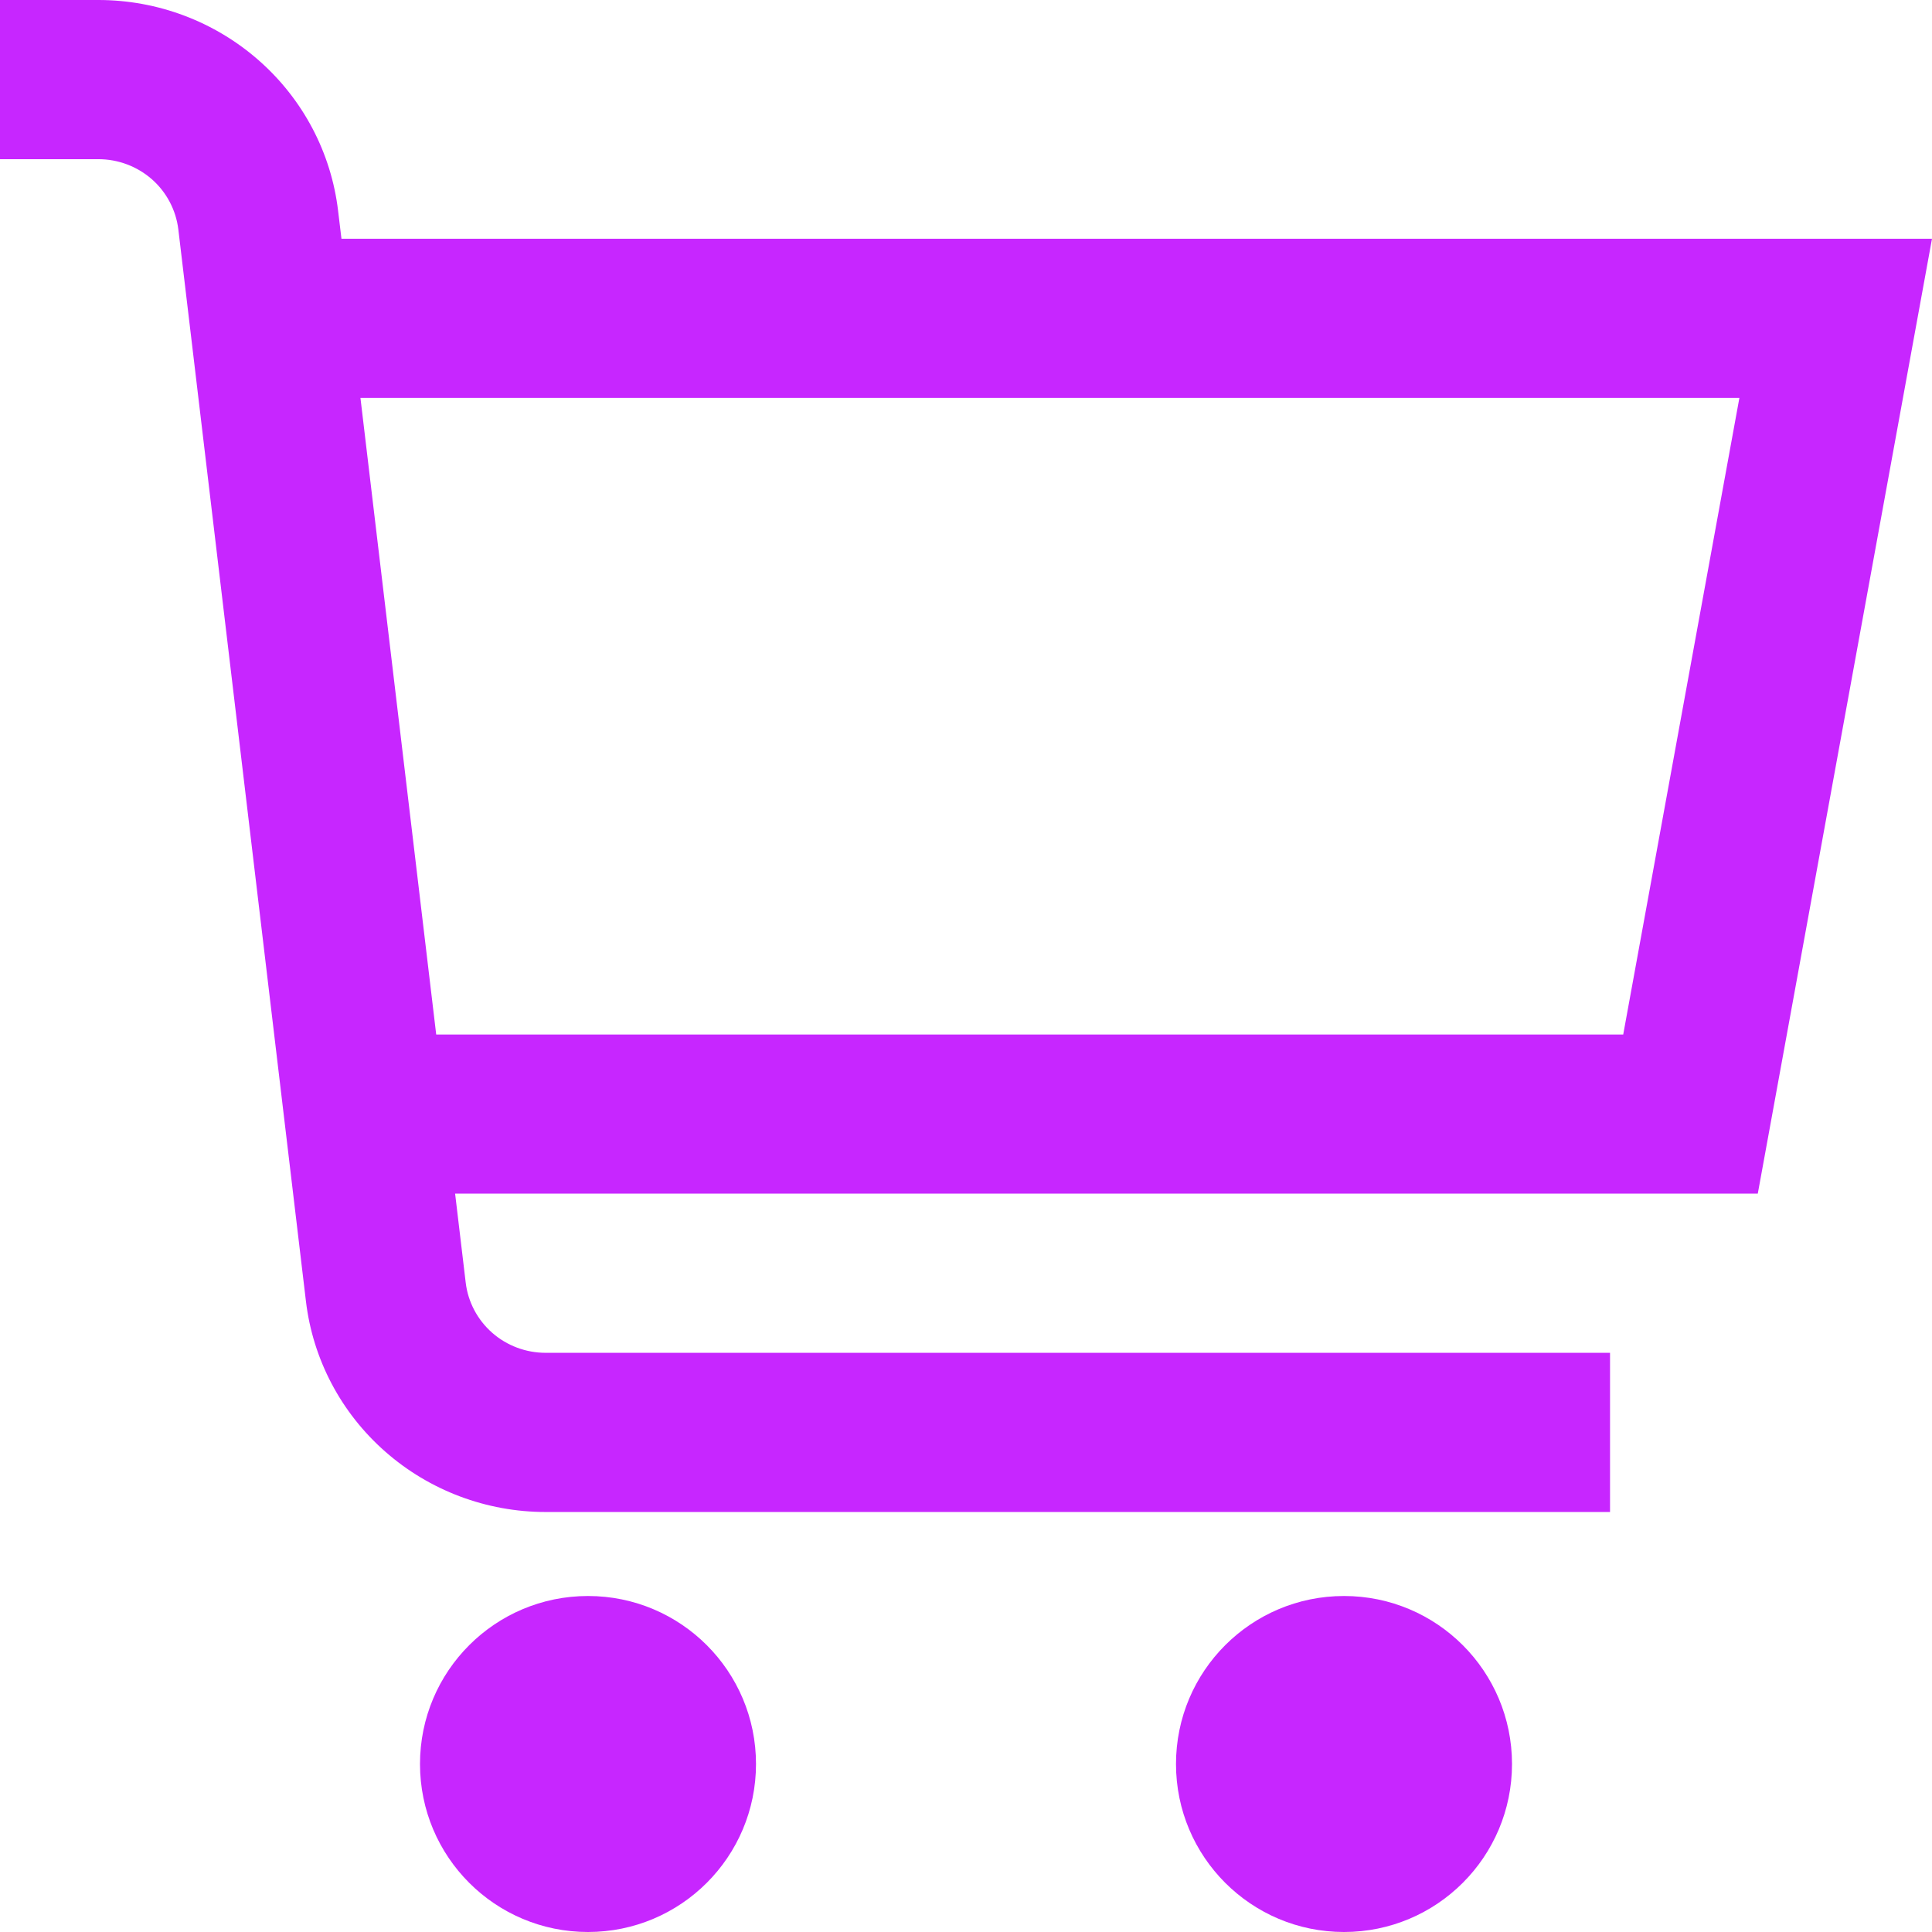 <svg width="23" height="23" viewBox="0 0 23 23" fill="none" xmlns="http://www.w3.org/2000/svg">
<path d="M23 2.842H4.065L4.025 2.51C3.943 1.818 3.607 1.181 3.081 0.719C2.555 0.256 1.875 0 1.171 0L0 0V1.895H1.171C1.406 1.895 1.632 1.98 1.808 2.134C1.983 2.288 2.095 2.501 2.123 2.731L3.642 15.49C3.724 16.182 4.06 16.819 4.586 17.281C5.112 17.744 5.792 18 6.496 18H19.167V16.105H6.496C6.261 16.105 6.034 16.02 5.859 15.866C5.683 15.711 5.571 15.498 5.544 15.268L5.418 14.21H20.926L23 2.842ZM19.324 12.316H5.193L4.291 4.737H20.707L19.324 12.316Z" fill="#C726FF"/>
<path d="M7 23C8.105 23 9 22.105 9 21C9 19.895 8.105 19 7 19C5.895 19 5 19.895 5 21C5 22.105 5.895 23 7 23Z" fill="#C726FF"/>
<path d="M16 23C17.105 23 18 22.105 18 21C18 19.895 17.105 19 16 19C14.895 19 14 19.895 14 21C14 22.105 14.895 23 16 23Z" fill="#C726FF"/>
</svg>
